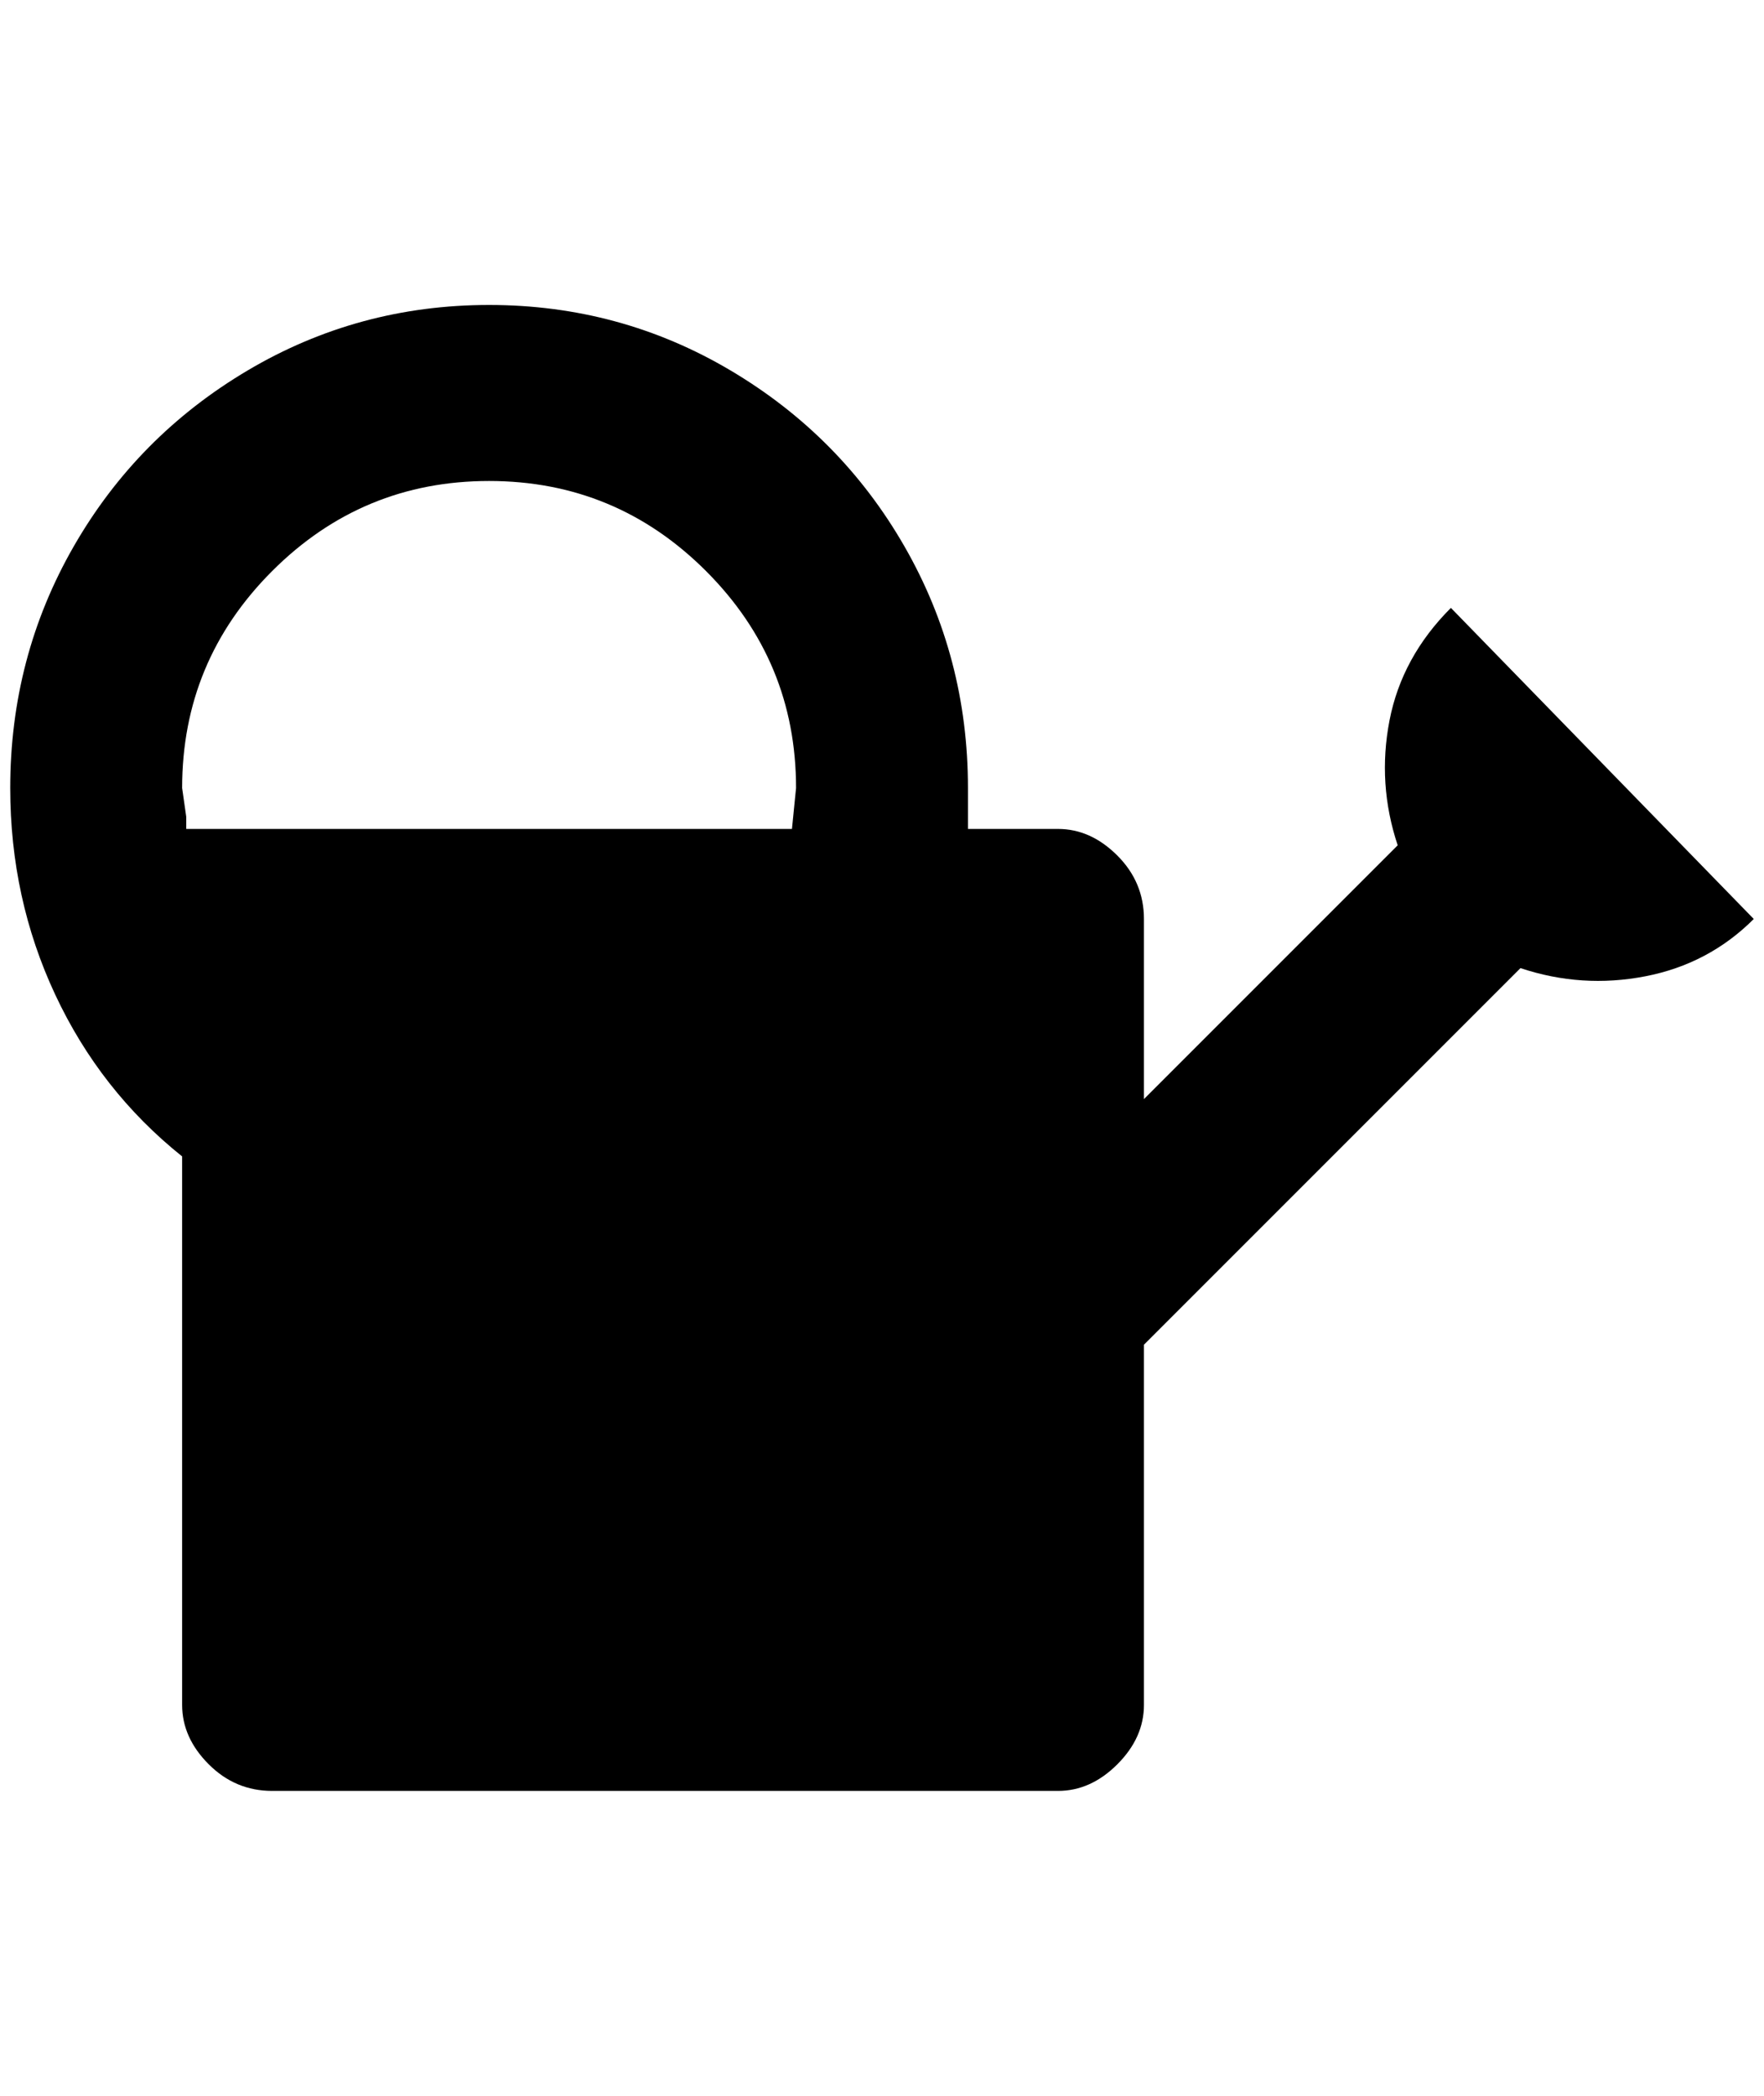 <?xml version="1.0" standalone="no"?>
<!DOCTYPE svg PUBLIC "-//W3C//DTD SVG 1.1//EN" "http://www.w3.org/Graphics/SVG/1.1/DTD/svg11.dtd" >
<svg xmlns="http://www.w3.org/2000/svg" xmlns:xlink="http://www.w3.org/1999/xlink" version="1.1" viewBox="-10 0 1724 2048">
   <path fill="currentColor"
d="M1408 594q-48 48 -60 110t8 122l-248 248v-176q0 -36 -26 -62t-58 -26h-88v-40q0 -128 -62 -236t-170 -172t-236 -64t-236 64t-170 172t-62 236q0 108 44 202t124 158v536q0 32 26 58t62 26h768q32 0 58 -26t26 -58v-352l368 -368q60 20 122 8t106 -56zM172 810v-12
l-4 -28q0 -124 88 -212t212 -88t212 88t88 212l-4 40h-592z" />
</svg>
